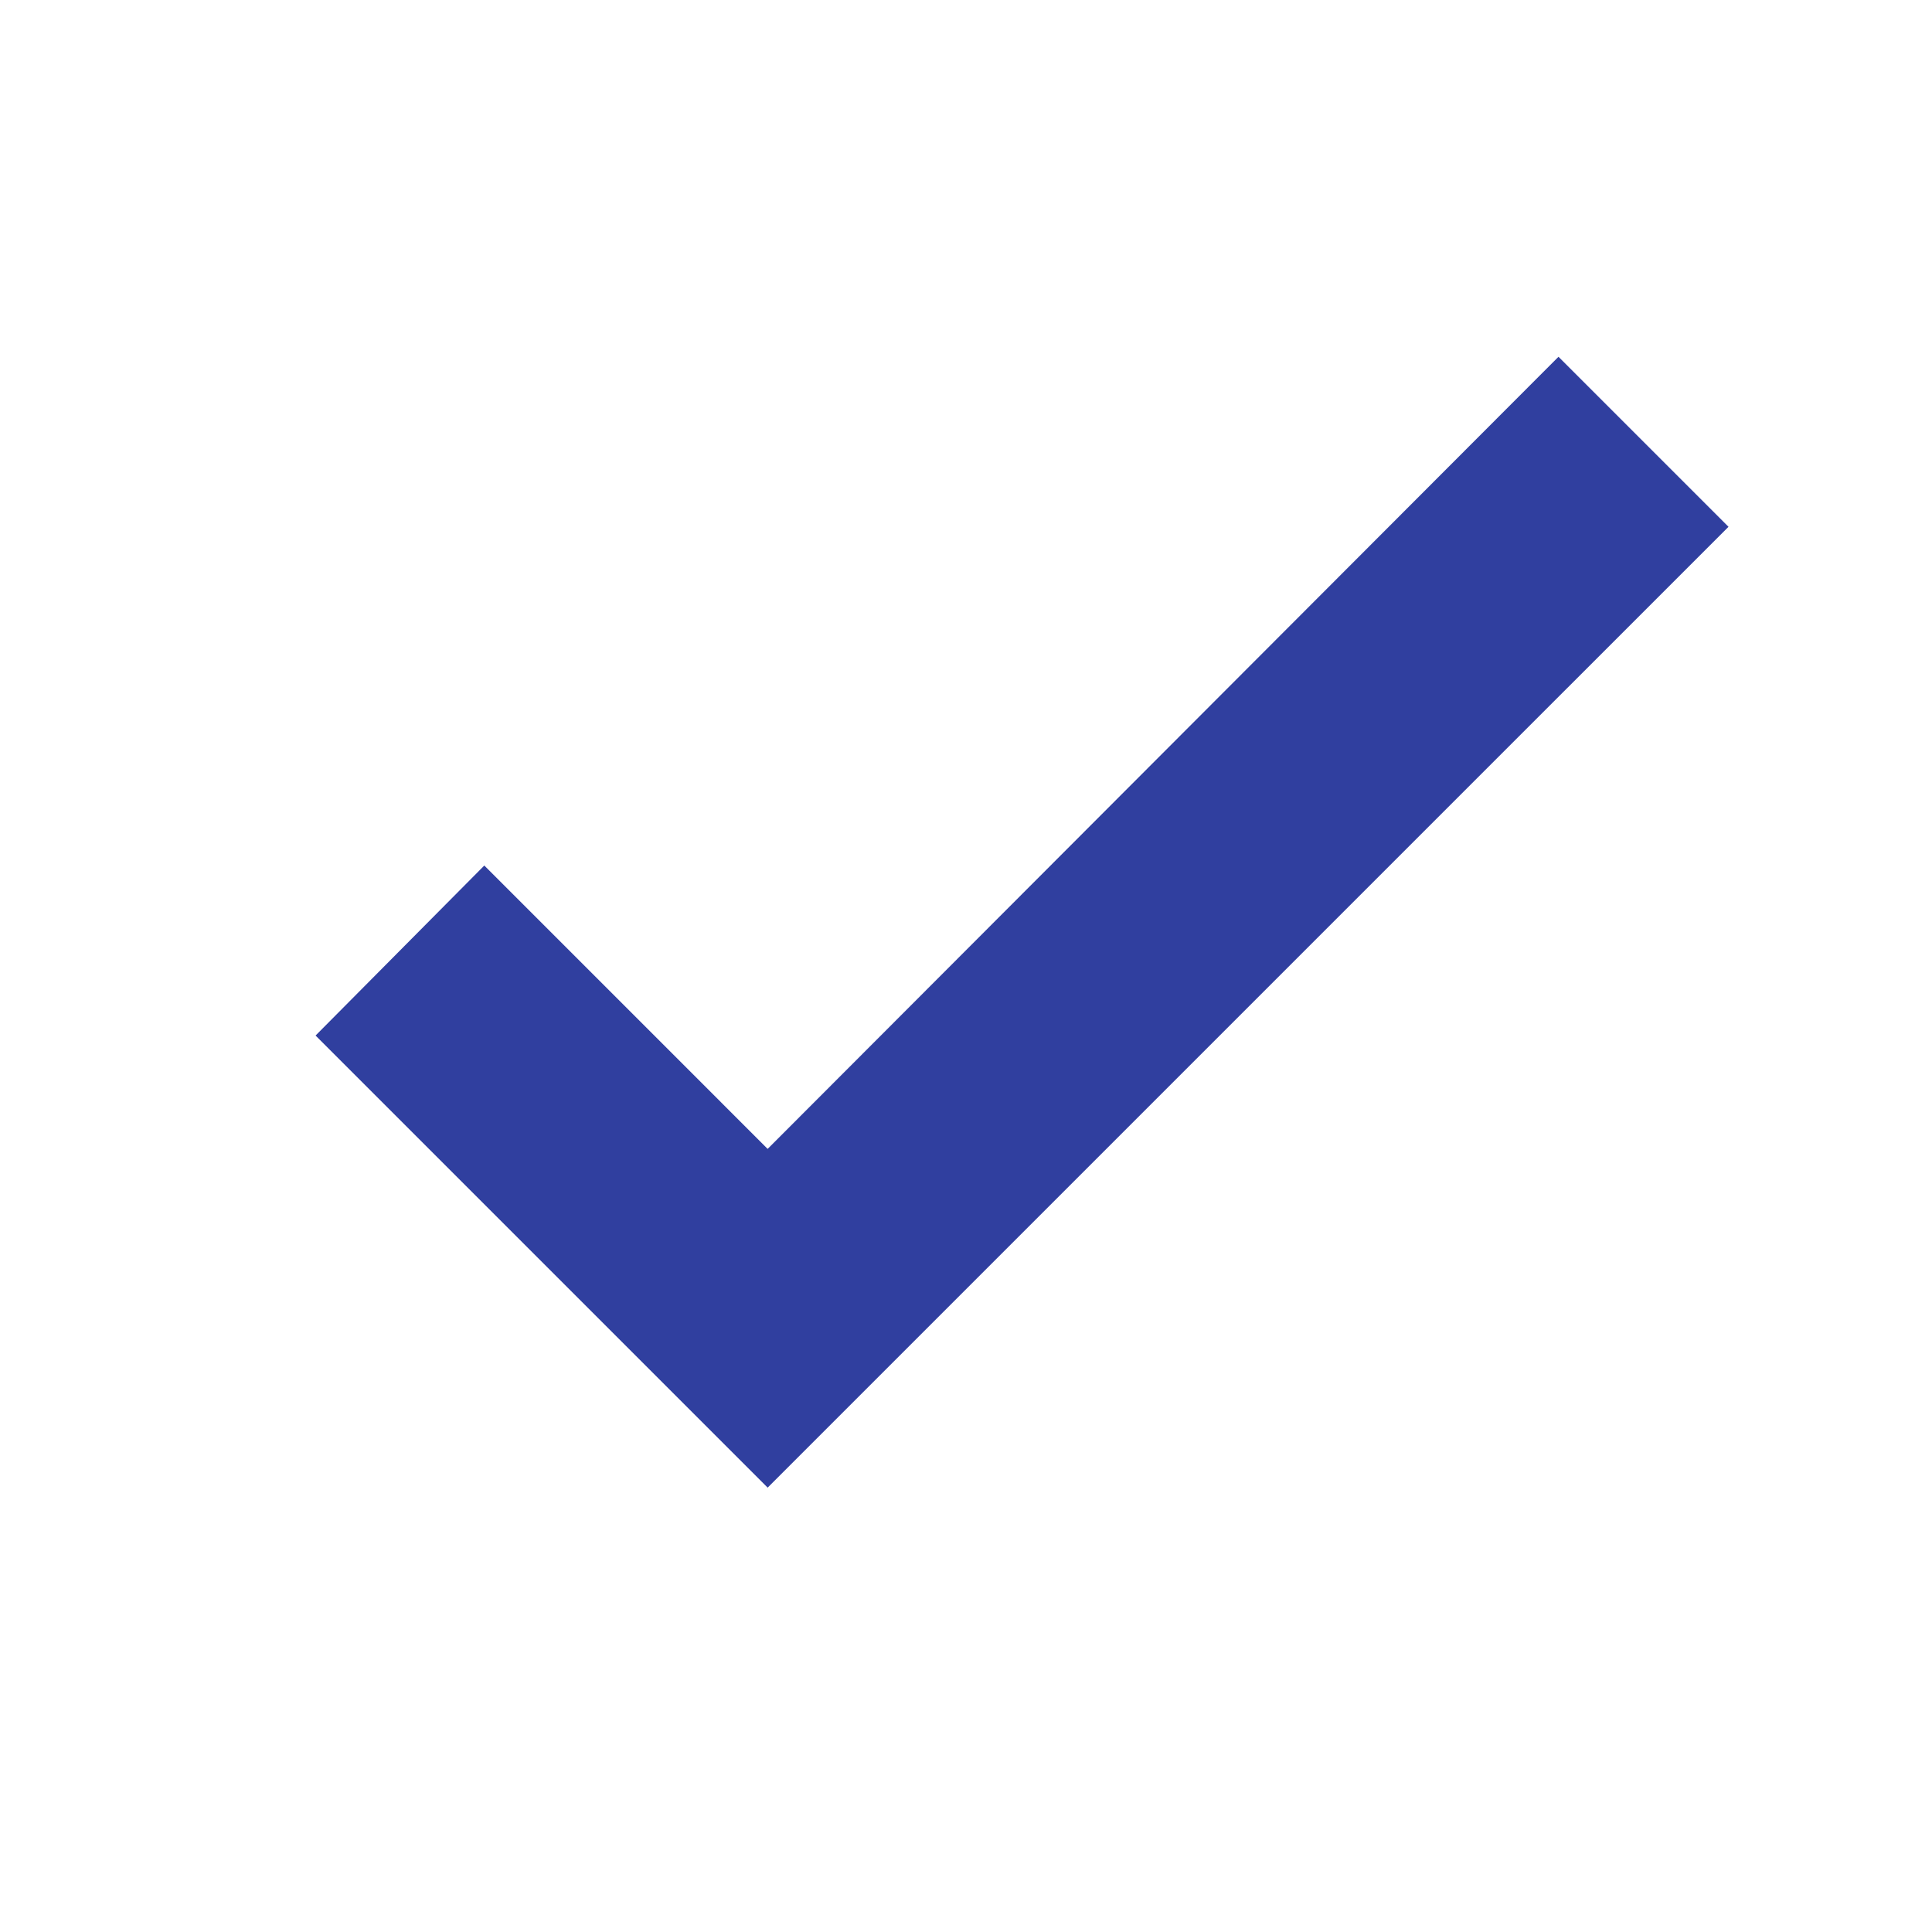 <svg id="Capa_1" data-name="Capa 1" xmlns="http://www.w3.org/2000/svg" viewBox="0 0 15 15"><defs><style>.cls-1{fill:#303f9f;}</style></defs><title>check</title><polygon class="cls-1" points="12.1 2.77 5.96 8.92 3.76 6.72 2.45 8.04 5.96 11.55 13.42 4.09 12.1 2.77"/></svg>